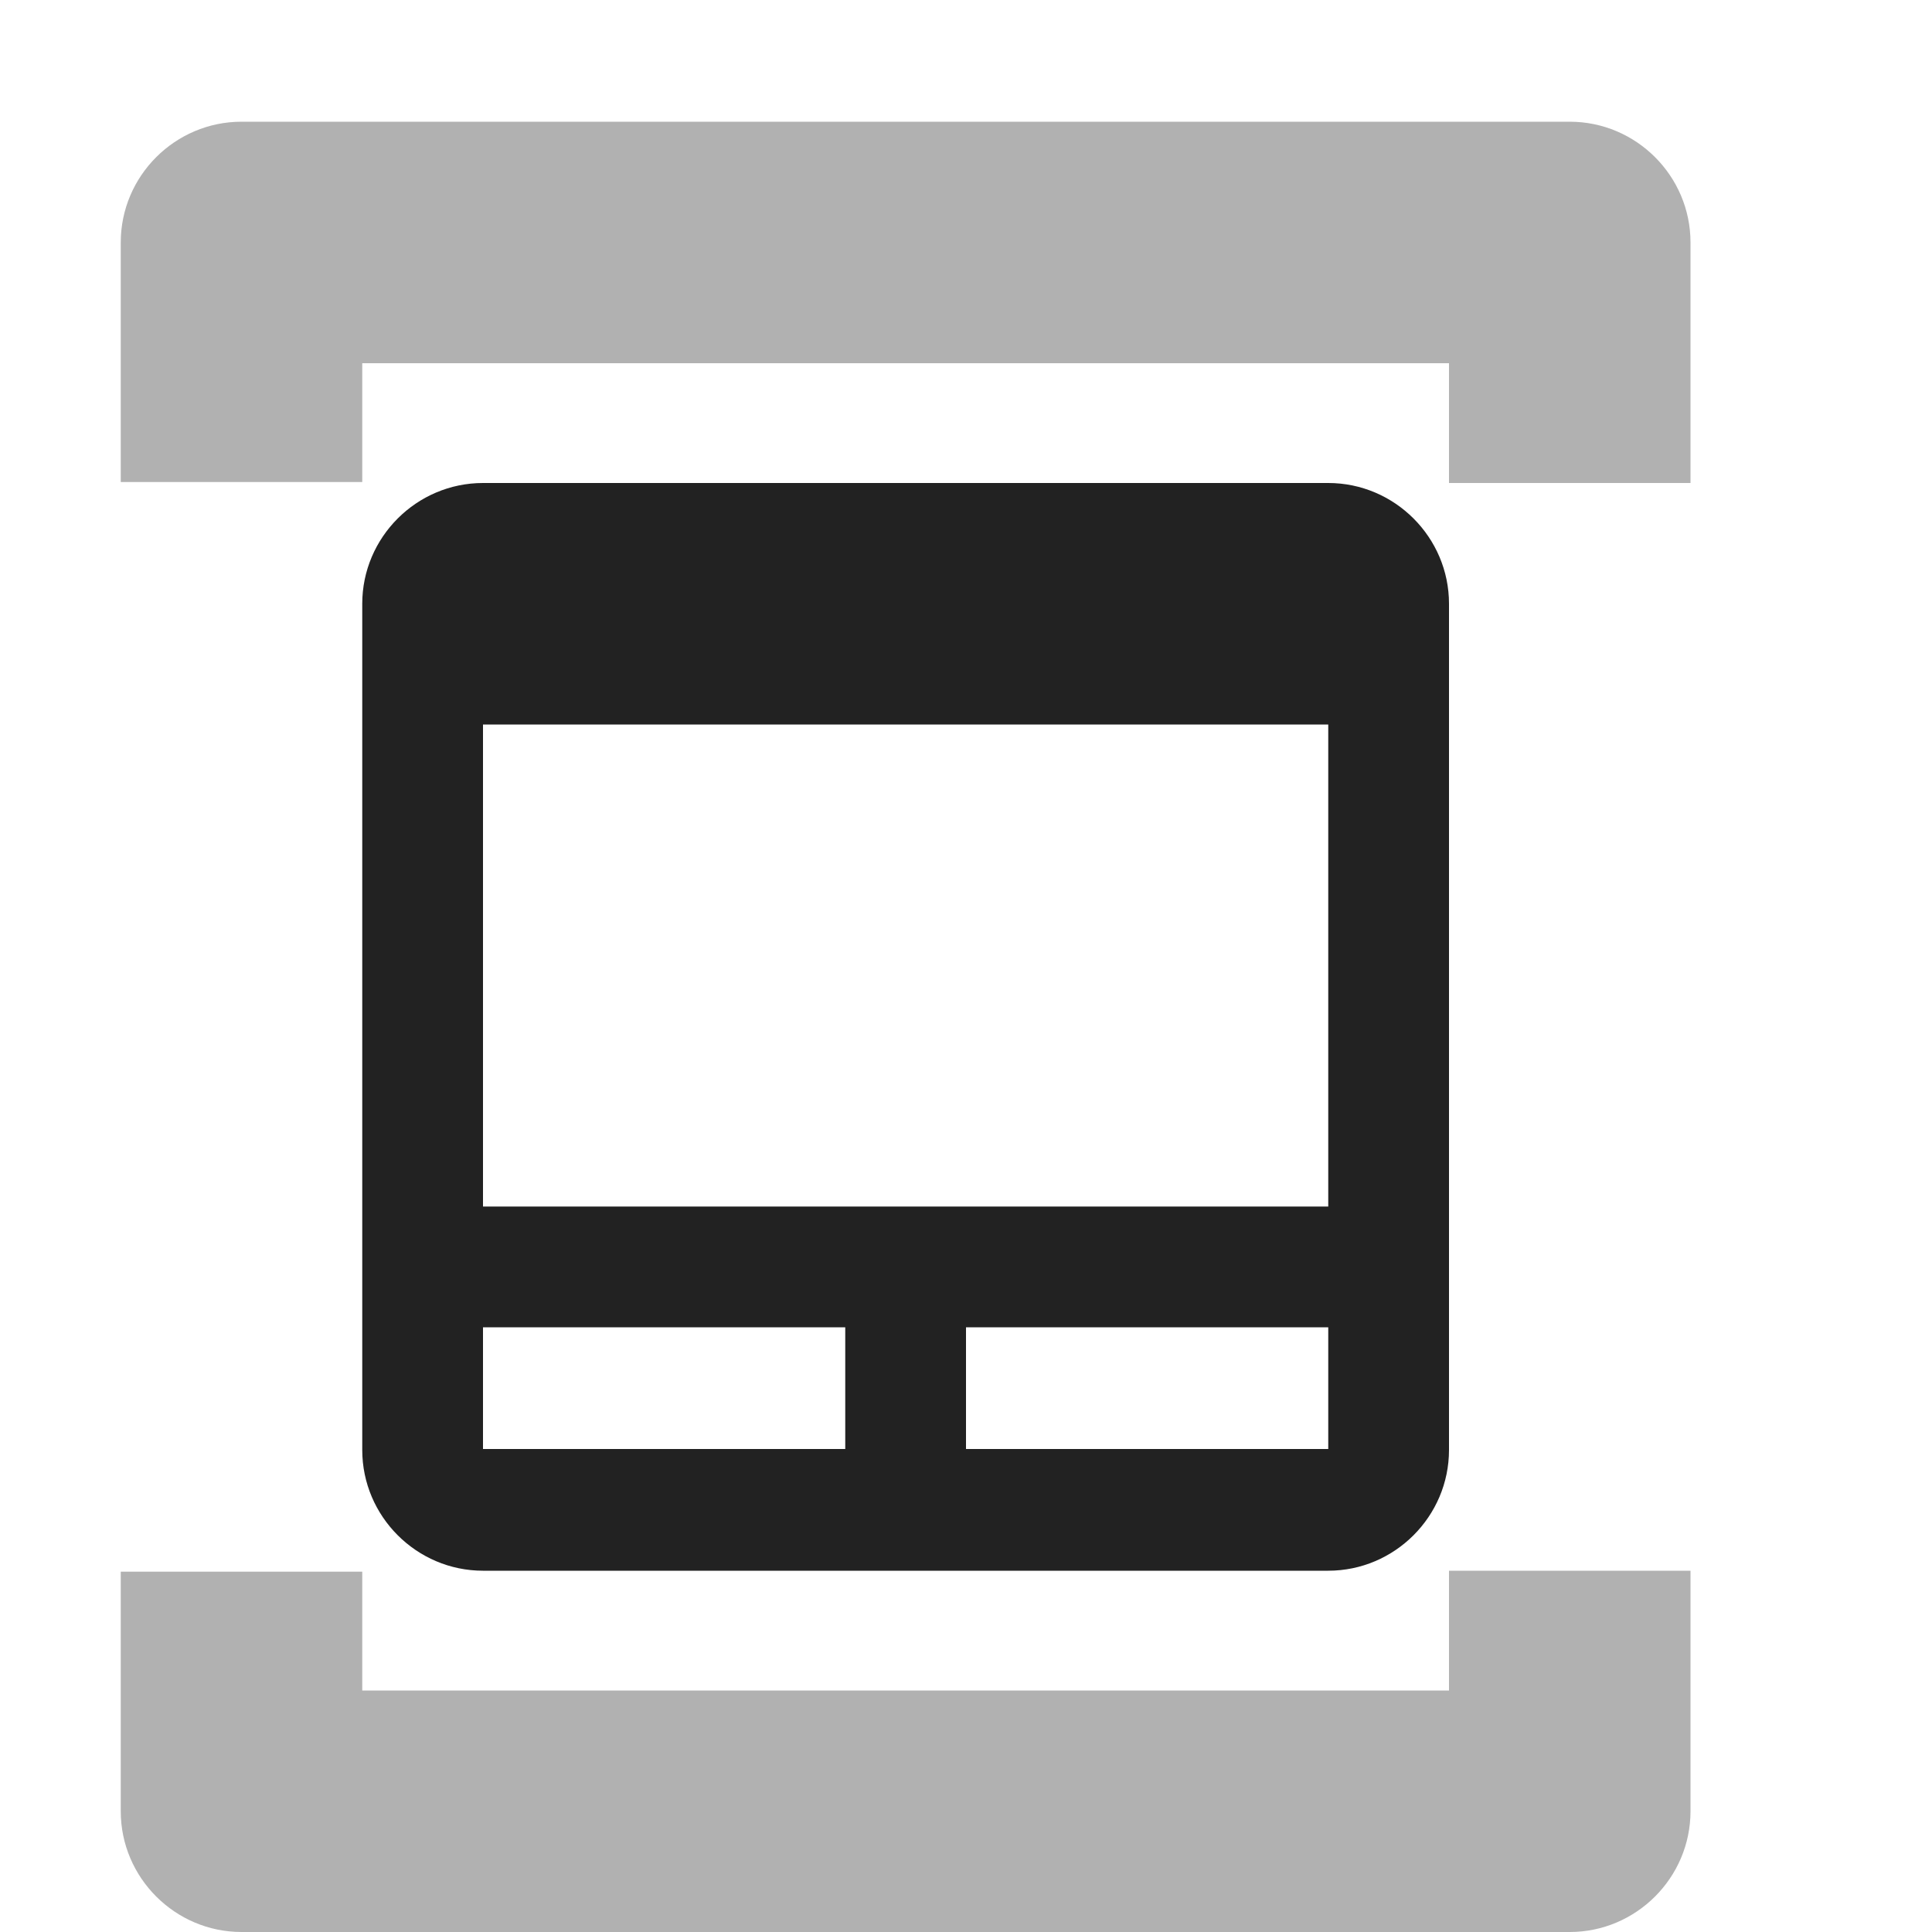 <svg xmlns="http://www.w3.org/2000/svg" width="16" height="16"><g fill="#222"><path fill-opacity=".349" d="M2 1.008c-.55 0-1 .449-1 1v1.984h2v-.984h9V4h2V2.008c0-.551-.45-1-1-1zm10 12V14H3v-.984H1V15c0 .55.45 1 1 1h11c.55 0 1-.45 1-1v-1.992zm0 0"/><path d="M4 4c-.55 0-1 .45-1 1v7.008c0 .55.45 1 1 1h7c.55 0 1-.45 1-1V5c0-.55-.45-1-1-1zm0 2h7v3.992H4zm0 4.992h3V12H4zm4 0h3V12H8zm0 0"/></g></svg>